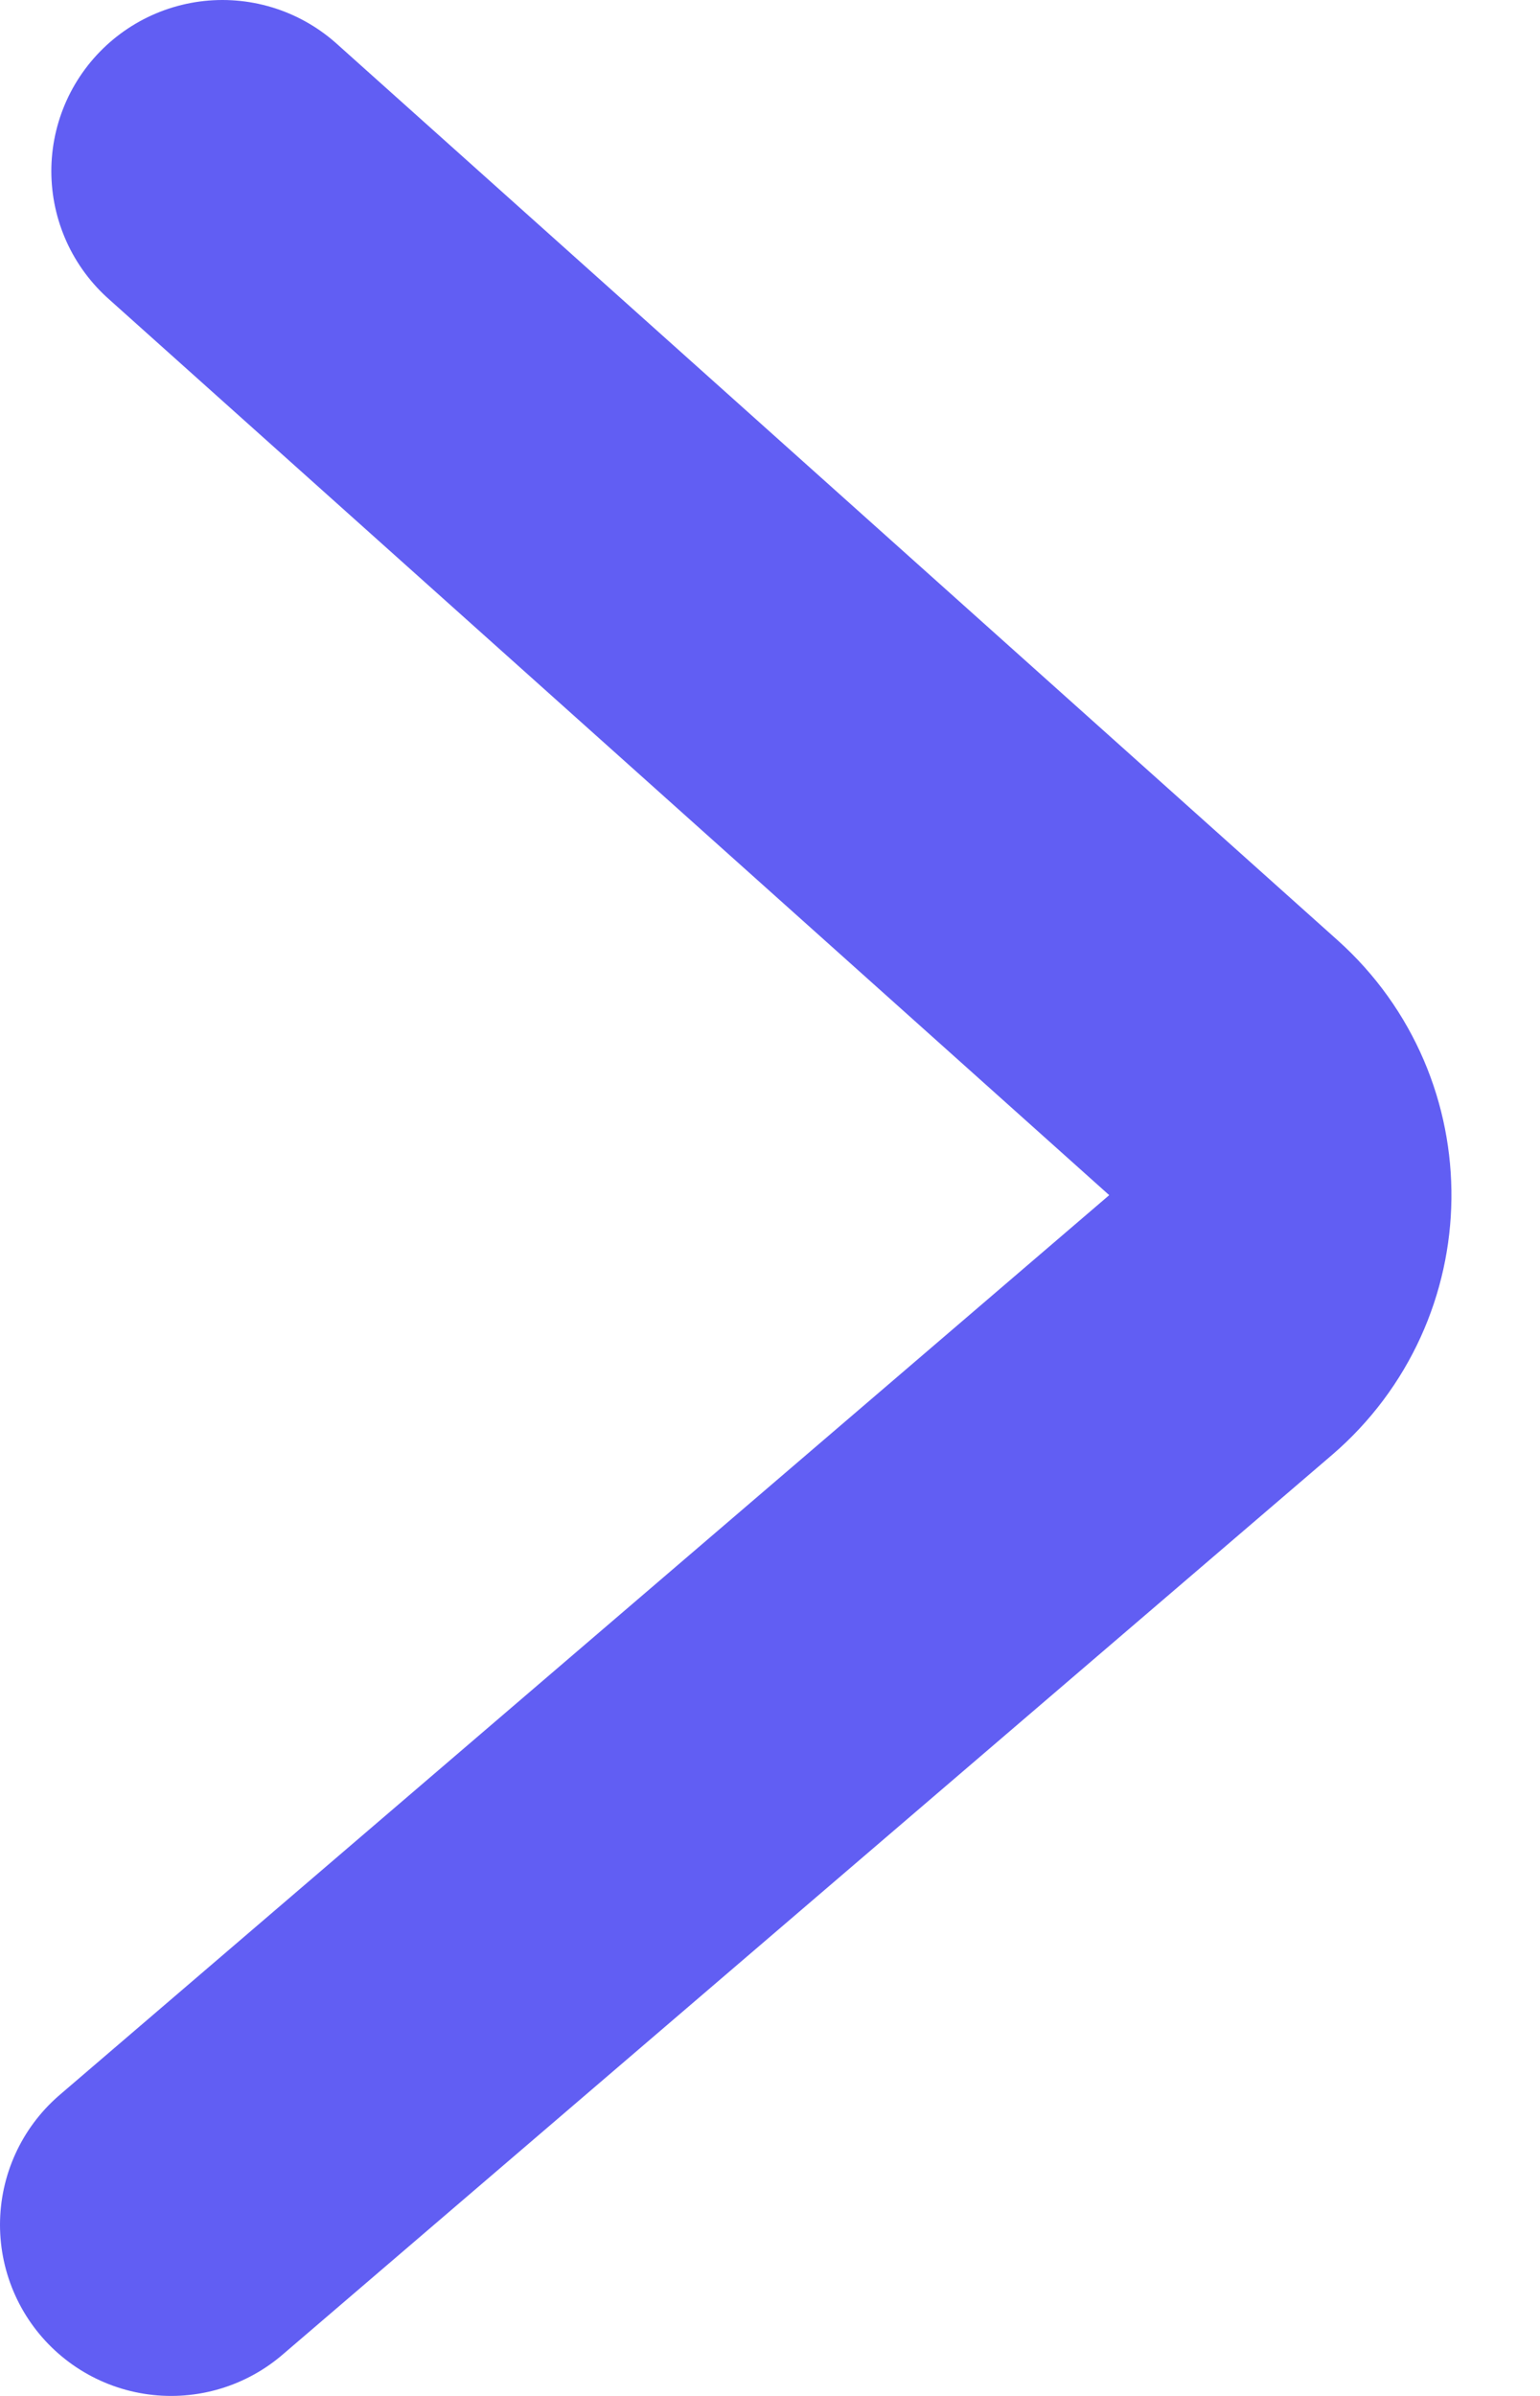 <svg width="9" height="14" viewBox="0 0 9 14" fill="none" xmlns="http://www.w3.org/2000/svg">
<path d="M1.3 1L7.15 6.239C7.6 6.642 7.592 7.349 7.133 7.743L1 13" stroke="#615EF3" stroke-width="2" stroke-linecap="round"/>
</svg>
